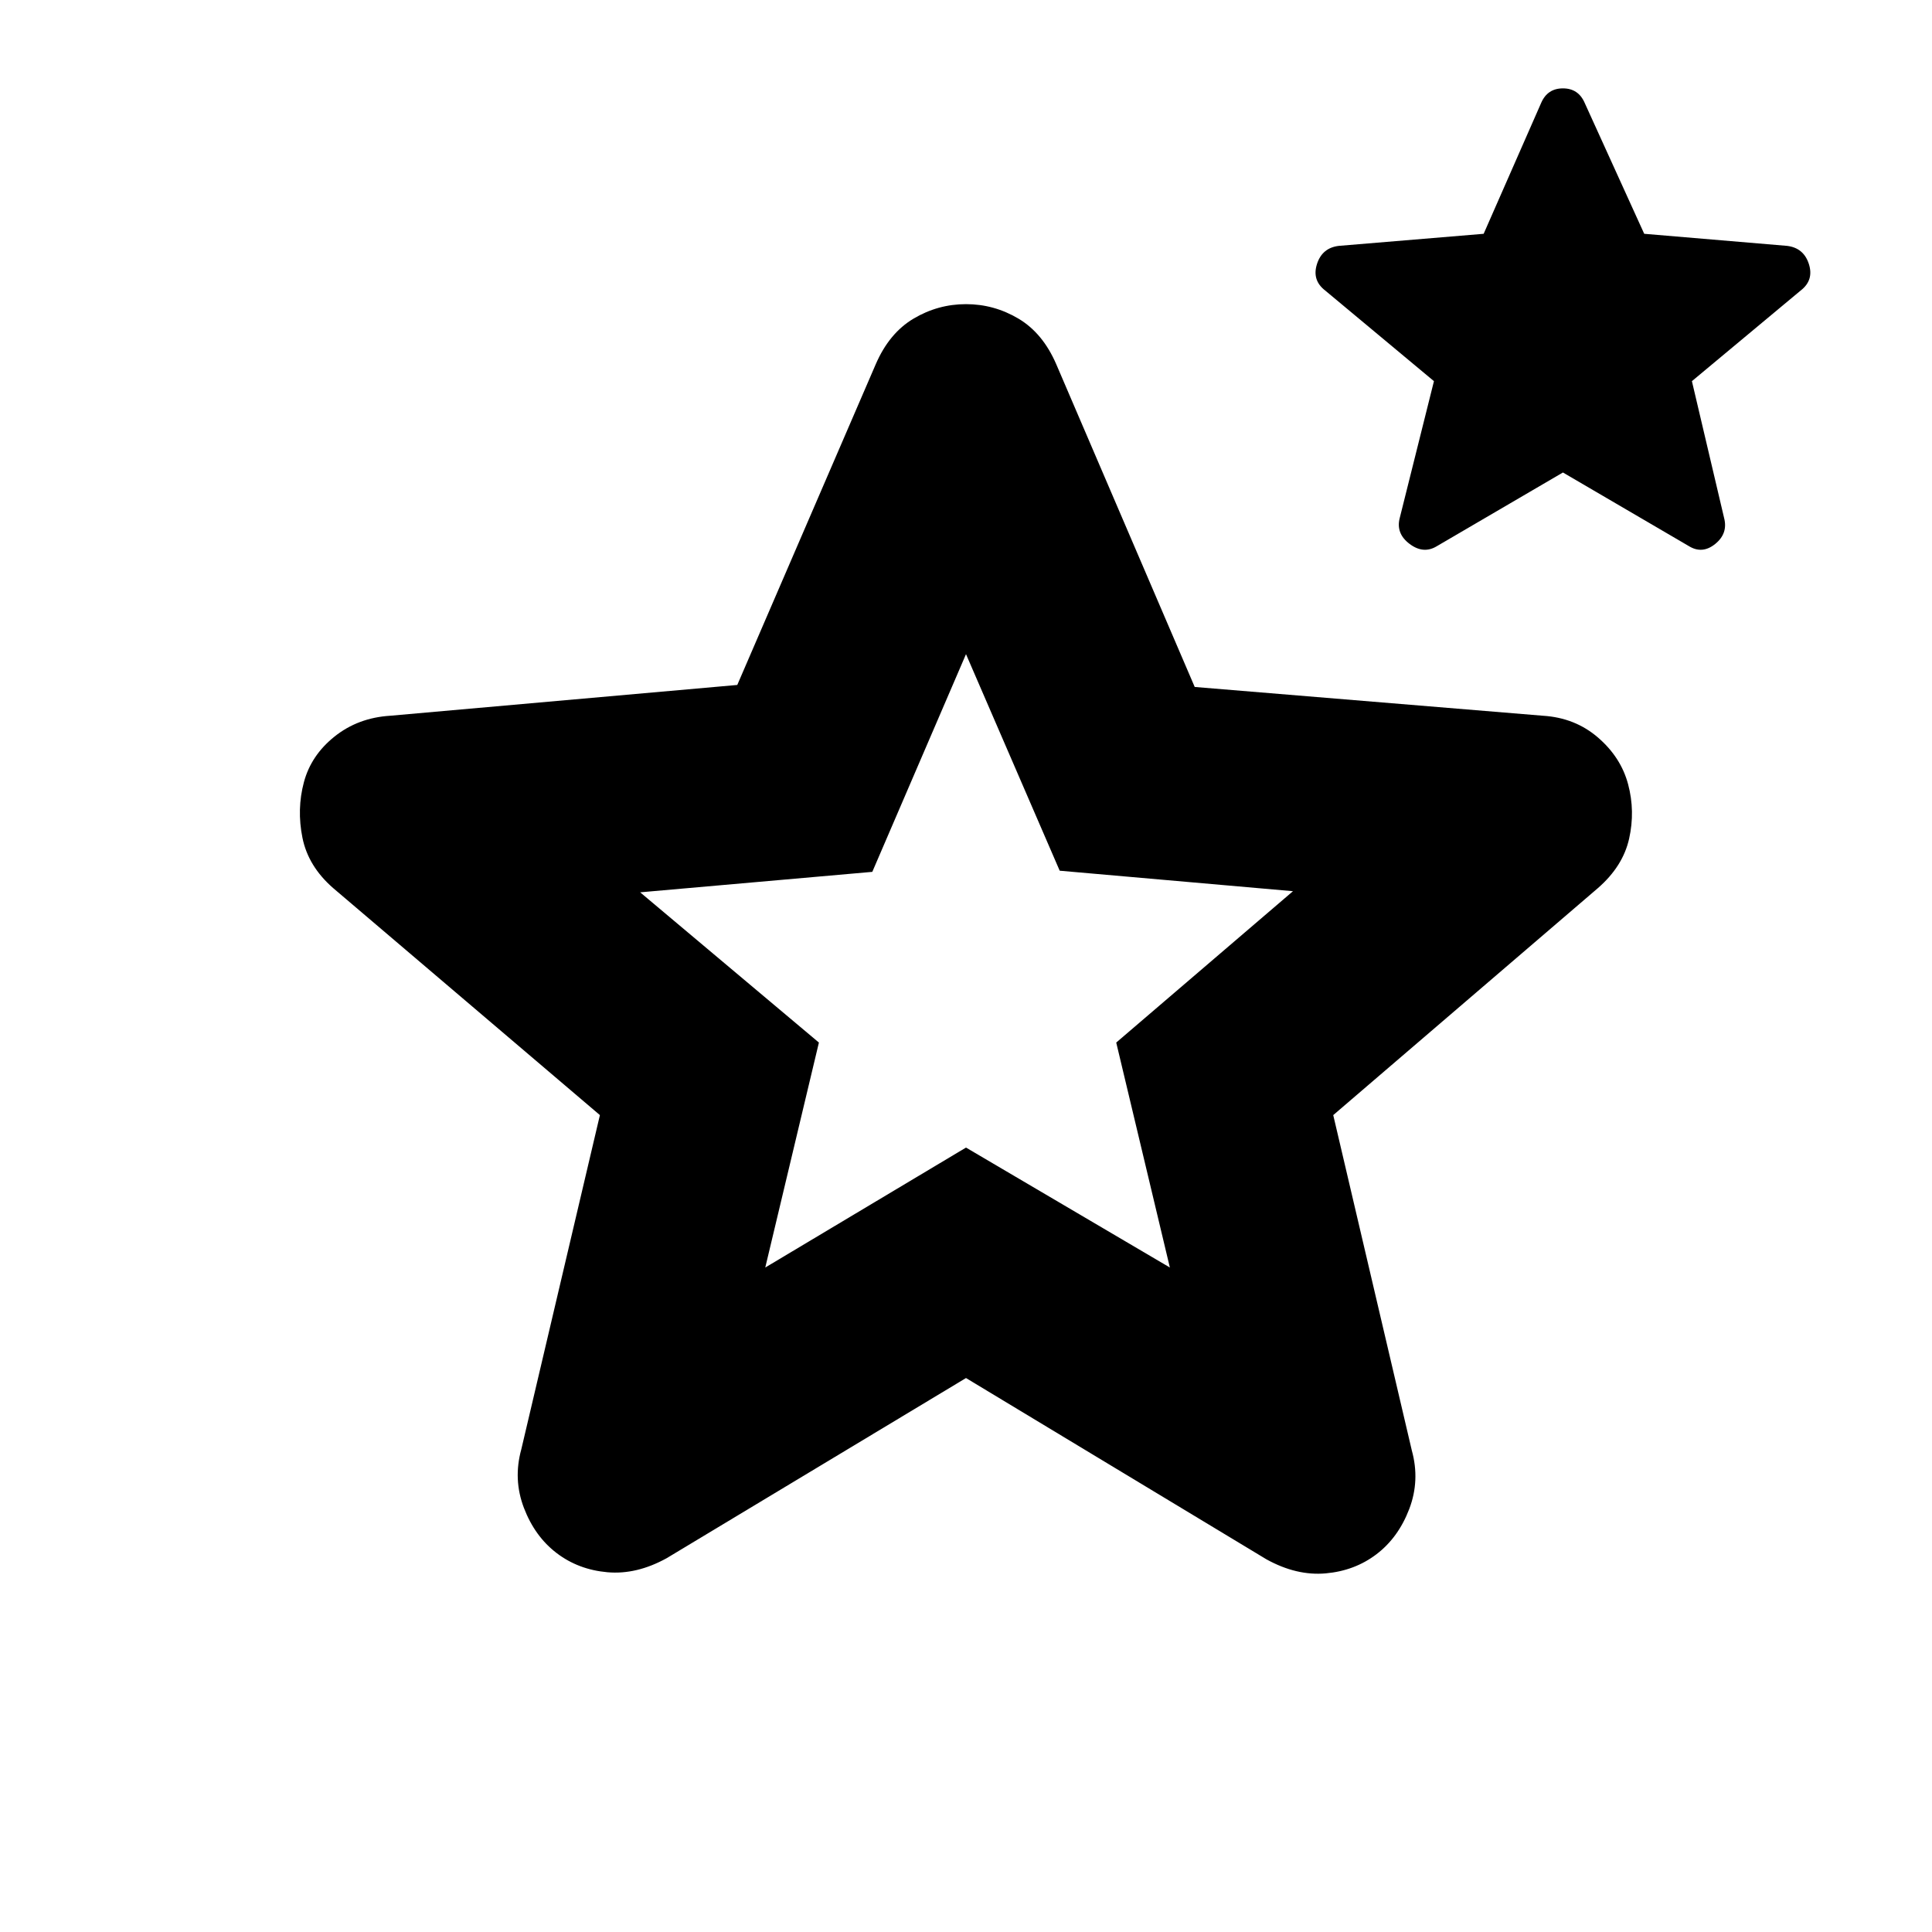 <svg xmlns="http://www.w3.org/2000/svg" height="20" viewBox="0 -960 960 960" width="20"><path d="m380.26-330.18 99.74-59.6 101.3 59.6-26.65-111.78 87.83-75.21-115.92-10.18L480-634.95l-46.56 108.17-115.35 10.17 88.82 74.65-26.65 111.78ZM480-275.26l-148.74 89.52q-14.96 8.26-29.41 6.98-14.46-1.28-25.28-9.54-10.83-8.27-16.24-22.44-5.42-14.17-1.29-29.13l39.05-166.04-132.57-112.83q-12.39-10.82-15.24-25-2.85-14.17.72-27.56 3.57-13.4 15.24-22.72 11.67-9.33 27.63-10.33l172.48-15.3 68.78-159.31q6.7-15.52 18.8-22.71 12.11-7.2 26.07-7.2t26.07 7.2q12.1 7.19 18.8 22.71l68.78 160.31 173.05 14.3q15.95 1 27.34 10.83 11.39 9.82 14.96 23.22 3.57 13.39.5 27.06-3.07 13.68-15.46 24.5L662.48-405.91l39.04 166.61q4.13 14.95-1.28 29.13Q694.83-196 684-187.74q-10.83 8.26-25.28 9.54-14.46 1.29-29.42-6.97L480-275.26Zm296.61-449.96-62.57 36.57q-6.69 4.13-13.6-1.07-6.92-5.19-4.92-12.89l17-68-54-45q-6.69-5.13-4.13-13.17 2.57-8.05 10.83-9.05l72-6 28.56-65q3.13-7.26 10.83-7.26t10.83 7.26l29.56 65 71 6q8.26 1 10.83 9.05 2.56 8.04-4.13 13.17l-54 45 16 68q2 7.7-4.42 12.89-6.41 5.2-13.1 1.07l-62.57-36.57ZM480-482.78Z"/></svg>